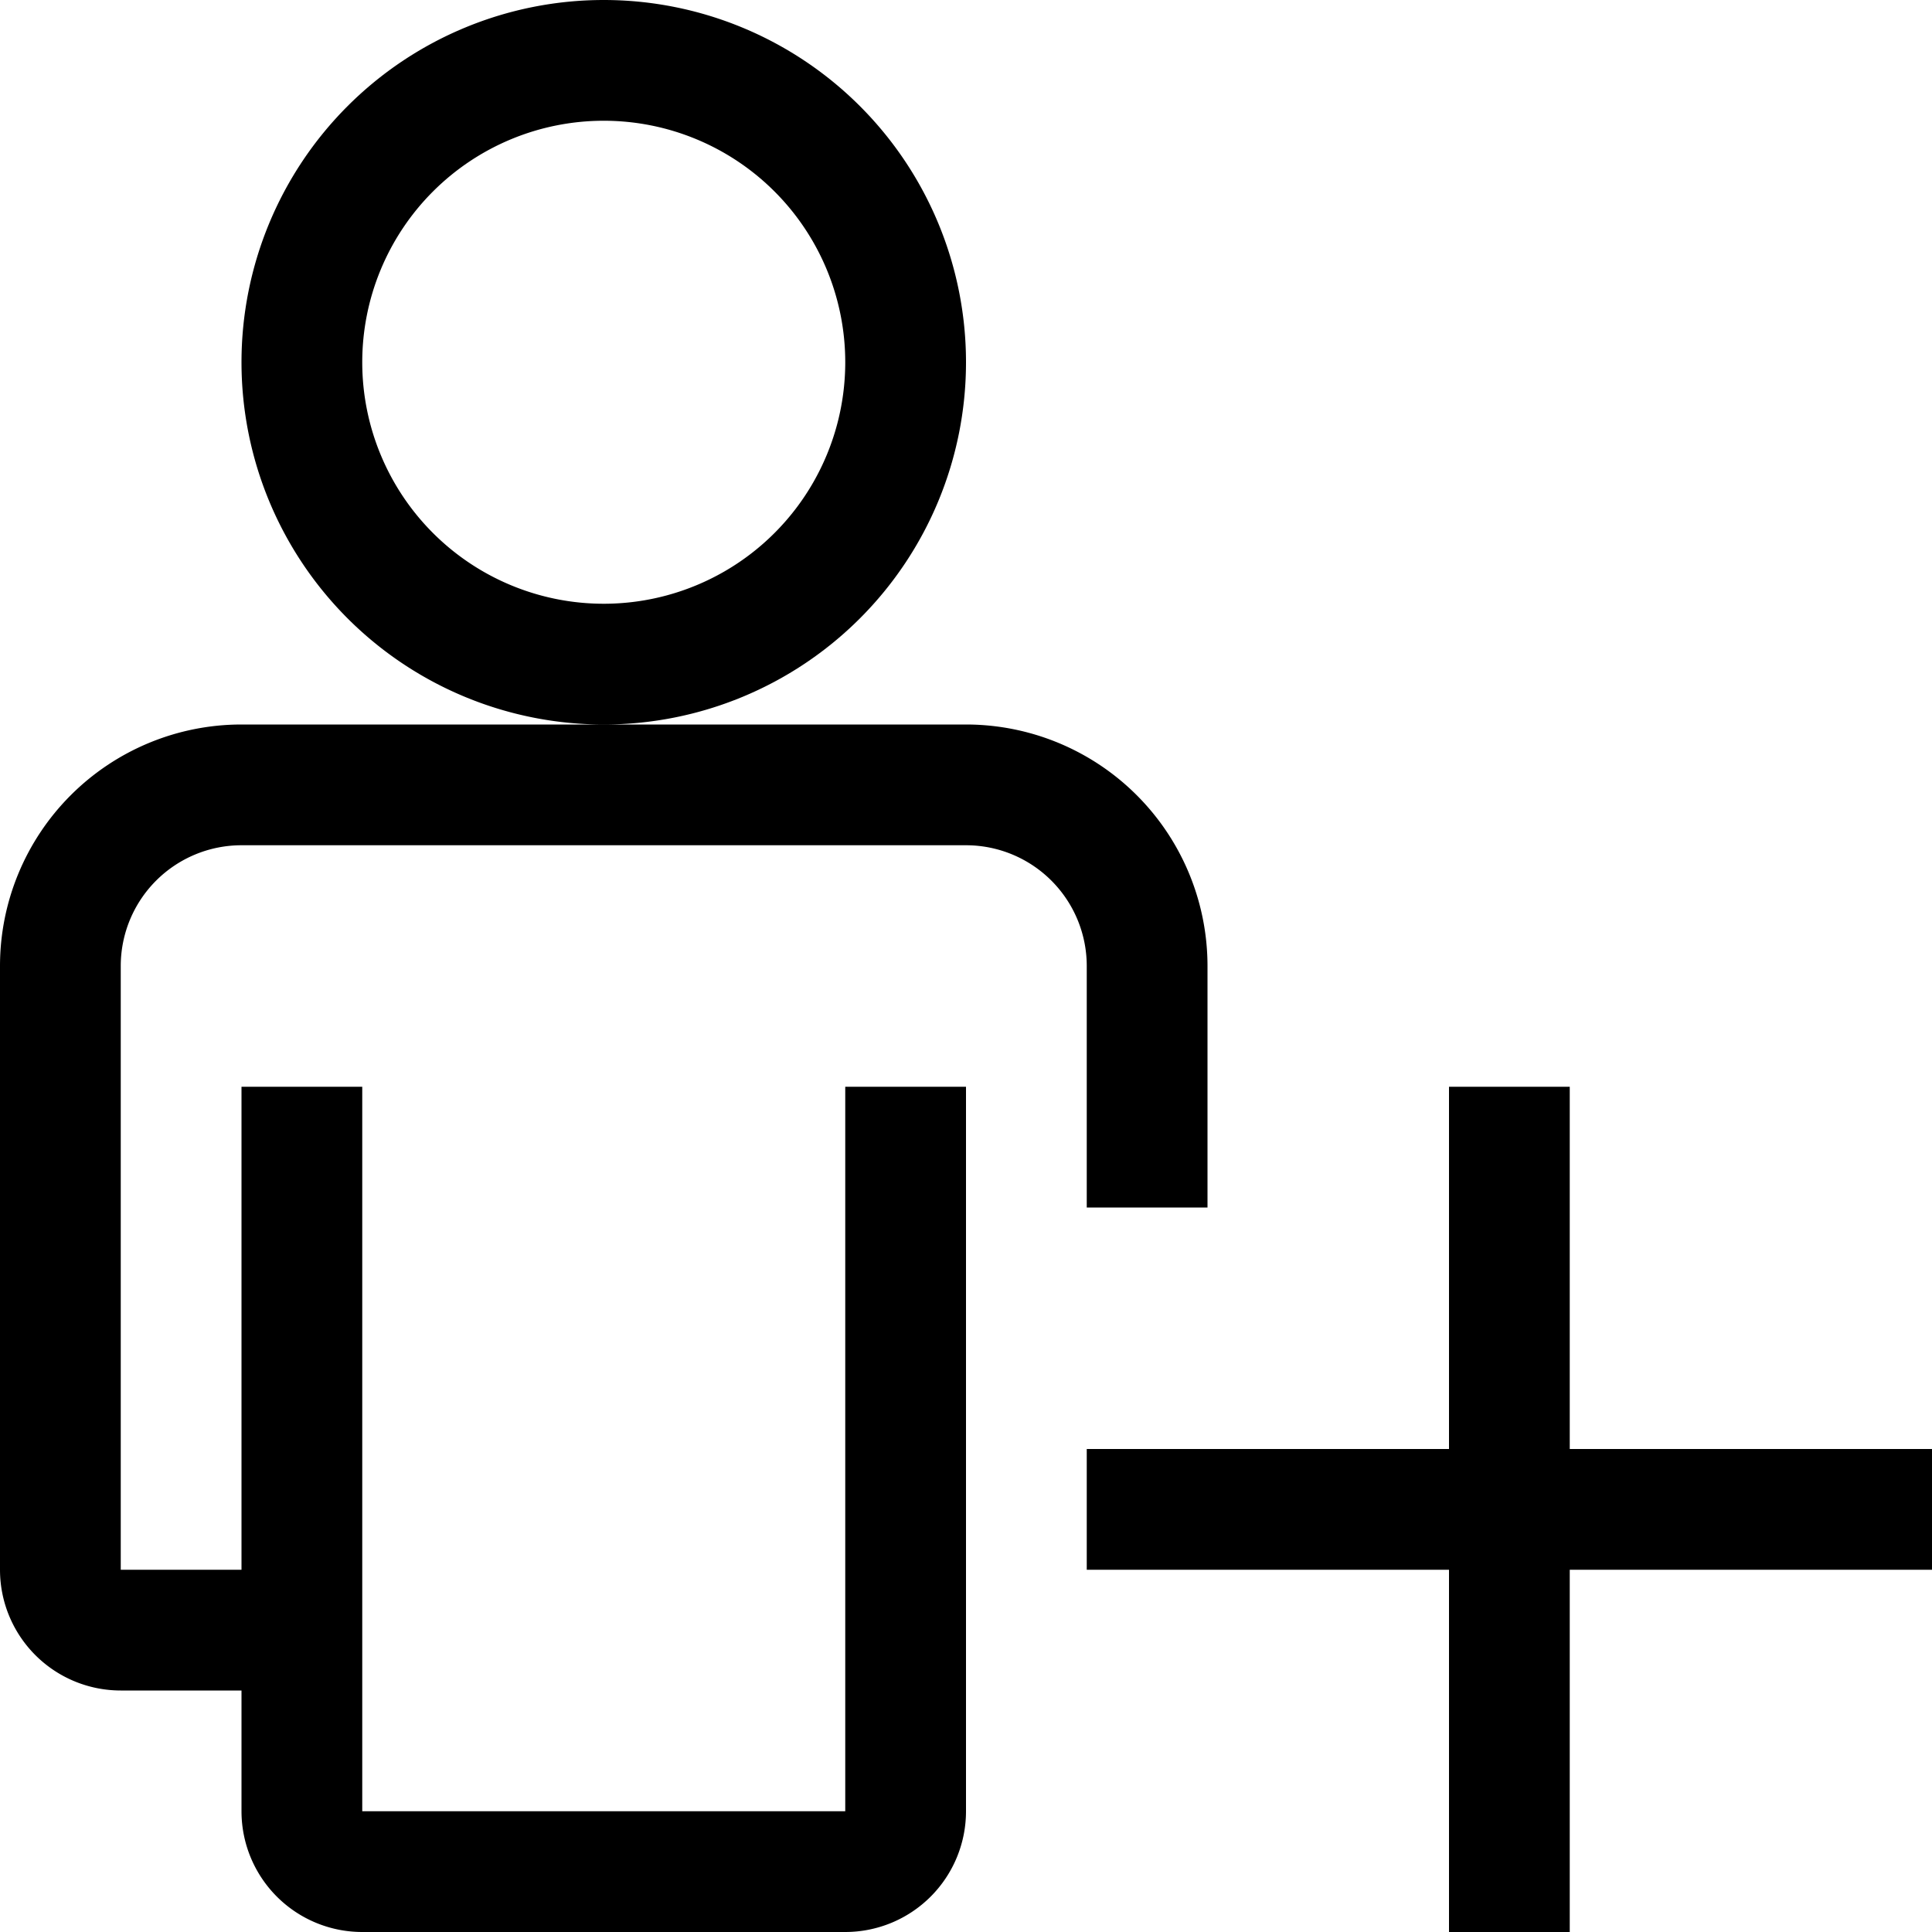 <svg xmlns="http://www.w3.org/2000/svg" viewBox="0 0 16 16"><path d="M8 3a3 3 0 1 0-3 3 3 3 0 0 0 3-3zM5 5a2 2 0 1 1 2-2 2 2 0 0 1-2 2zm4 3a1 1 0 0 0-1-1H2a1 1 0 0 0-1 1v5h1V9h1v6h4V9h1v6a1 1 0 0 1-1 1H3a1 1 0 0 1-1-1v-1H1a1 1 0 0 1-1-1V8a2 2 0 0 1 2-2h6a2 2 0 0 1 2 2v2H9V8zm7 4v1h-3v3h-1v-3H9v-1h3V9h1v3z"/></svg>